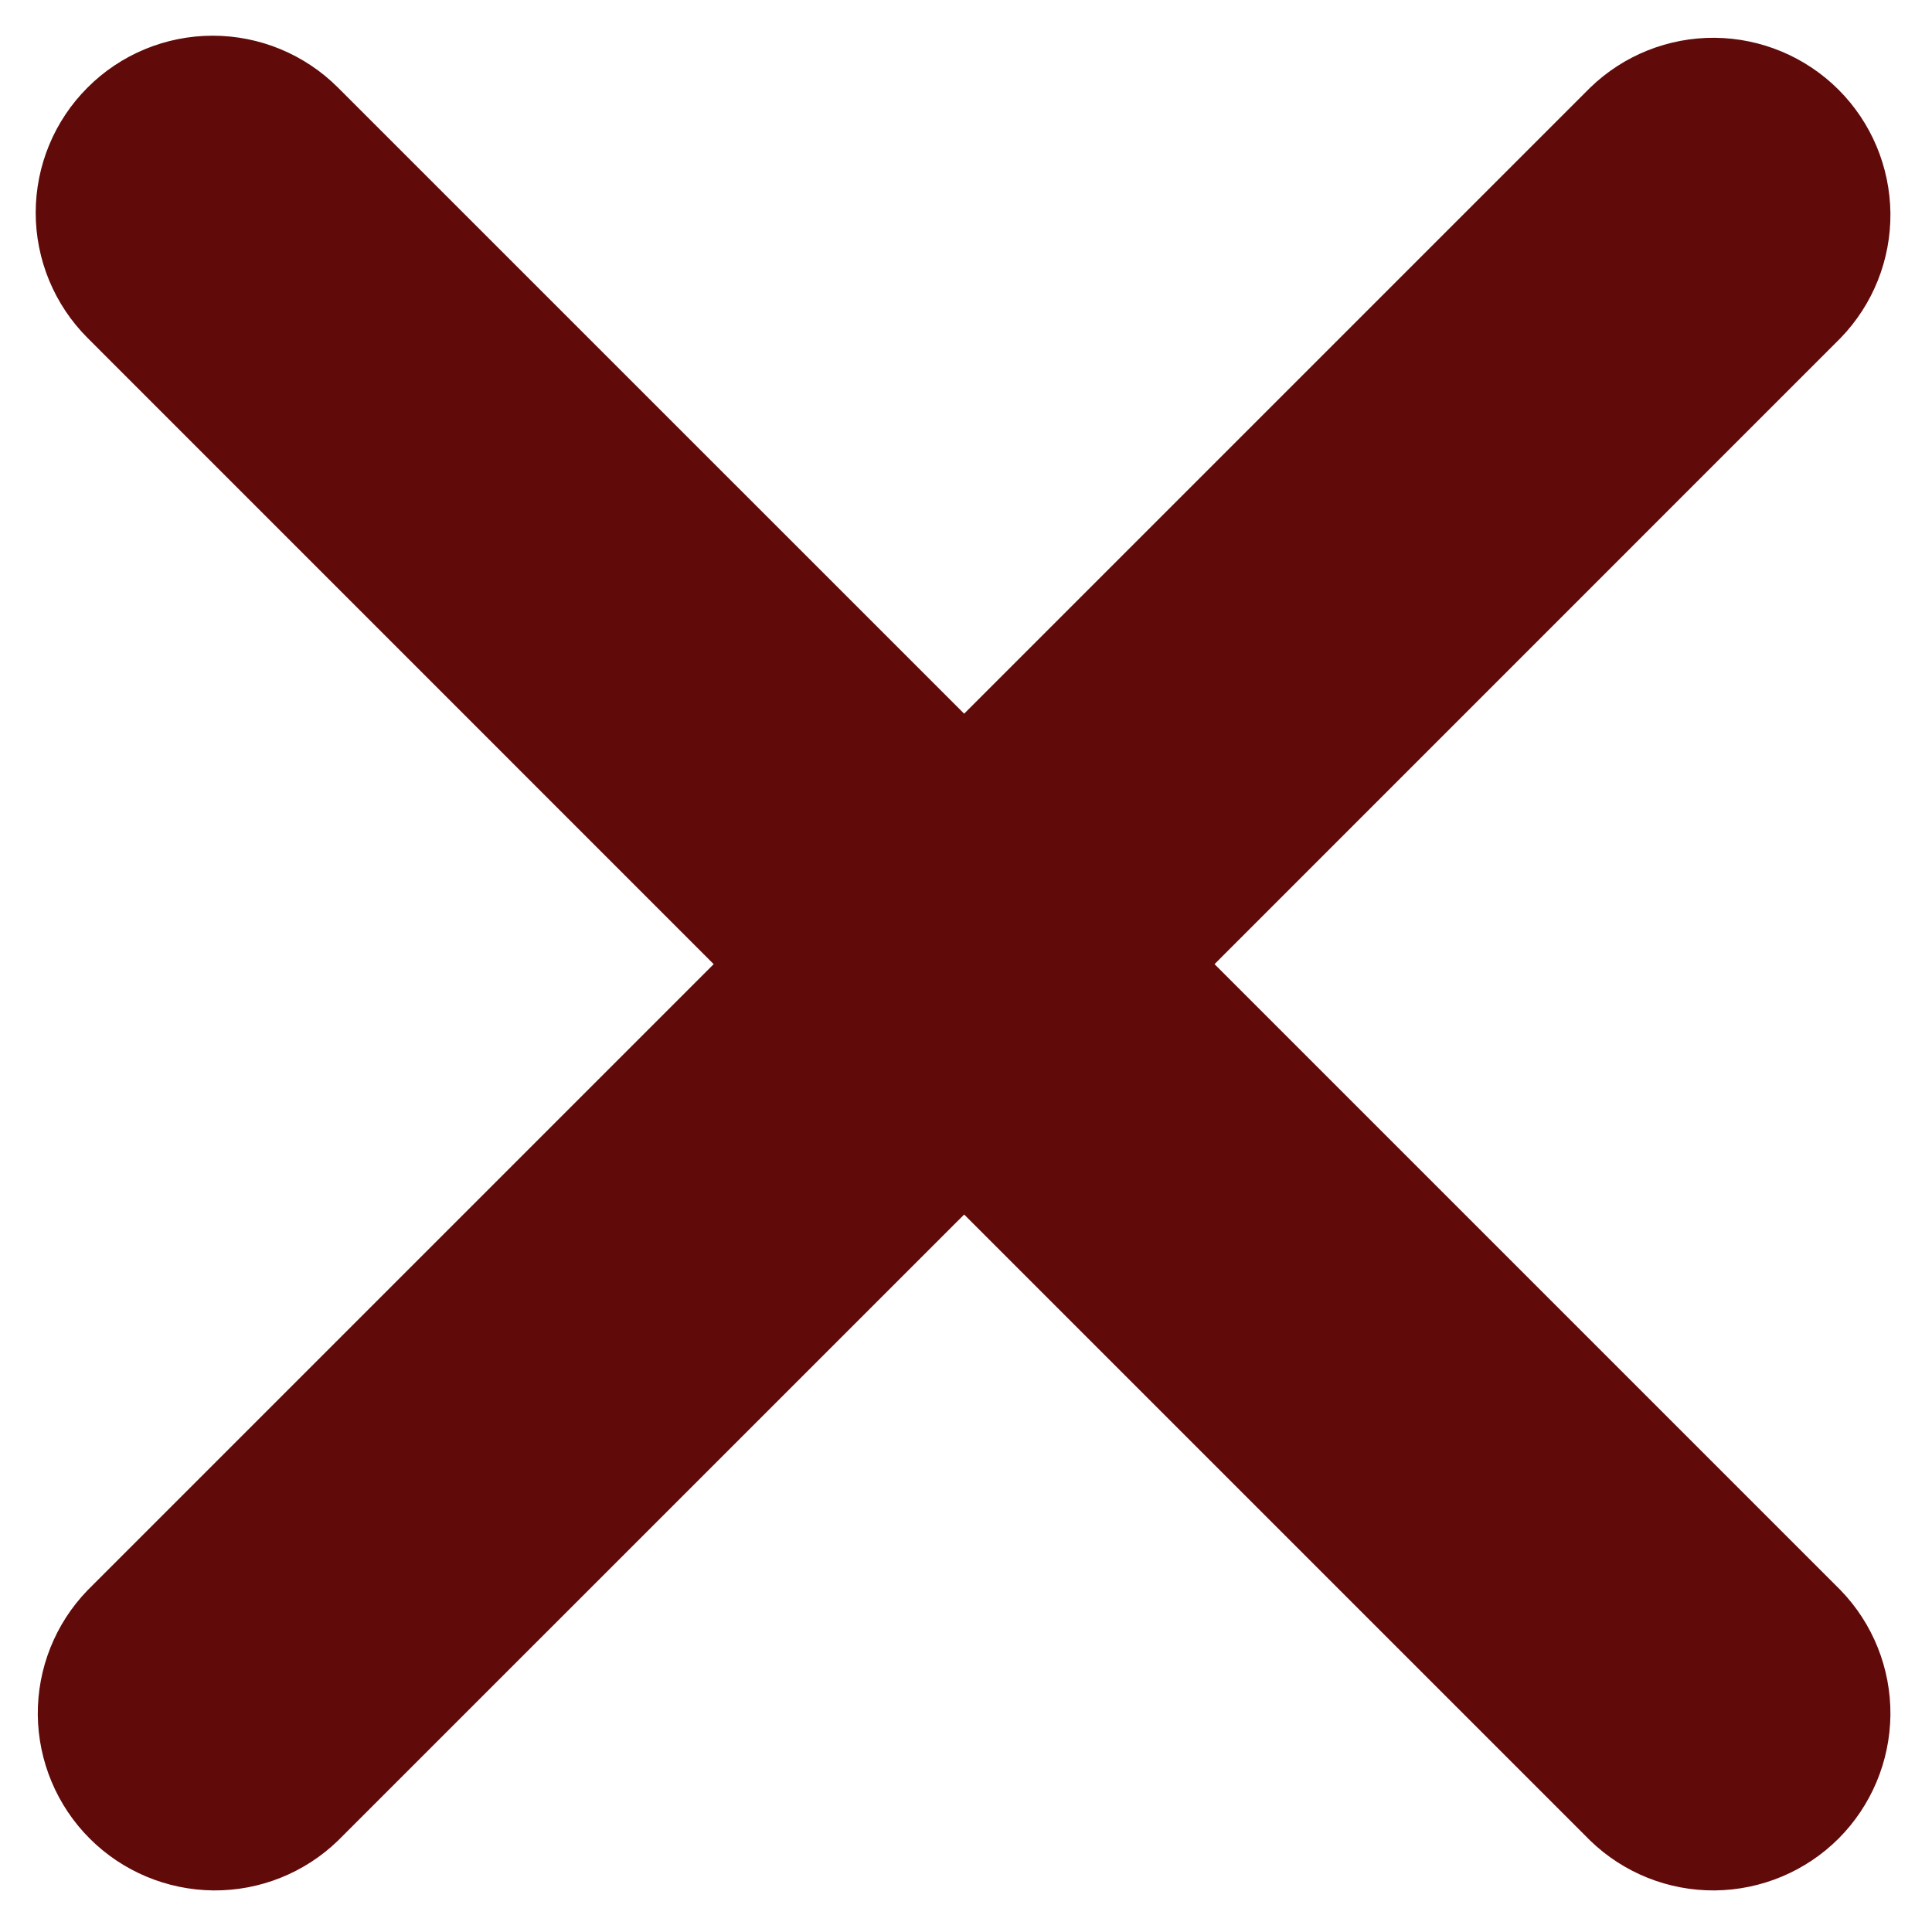 <svg width="25" height="25" viewBox="0 0 25 25" fill="none" xmlns="http://www.w3.org/2000/svg">
<path d="M1.133 1.133C1.562 0.703 2.145 0.462 2.753 0.462C3.36 0.462 3.943 0.703 4.373 1.133L12.476 9.235L20.578 1.133C21.01 0.715 21.589 0.484 22.19 0.489C22.791 0.495 23.366 0.736 23.791 1.161C24.215 1.585 24.456 2.16 24.462 2.761C24.467 3.362 24.236 3.941 23.818 4.373L15.716 12.476L23.818 20.578C24.236 21.01 24.467 21.589 24.462 22.19C24.456 22.791 24.215 23.366 23.791 23.791C23.366 24.215 22.791 24.456 22.19 24.462C21.589 24.467 21.01 24.236 20.578 23.818L12.476 15.716L4.373 23.818C3.941 24.236 3.362 24.467 2.761 24.462C2.16 24.456 1.585 24.215 1.161 23.791C0.736 23.366 0.495 22.791 0.489 22.19C0.484 21.589 0.715 21.01 1.133 20.578L9.235 12.476L1.133 4.373C0.703 3.943 0.462 3.36 0.462 2.753C0.462 2.145 0.703 1.562 1.133 1.133V1.133Z" fill="#610A0A"/>
</svg>
